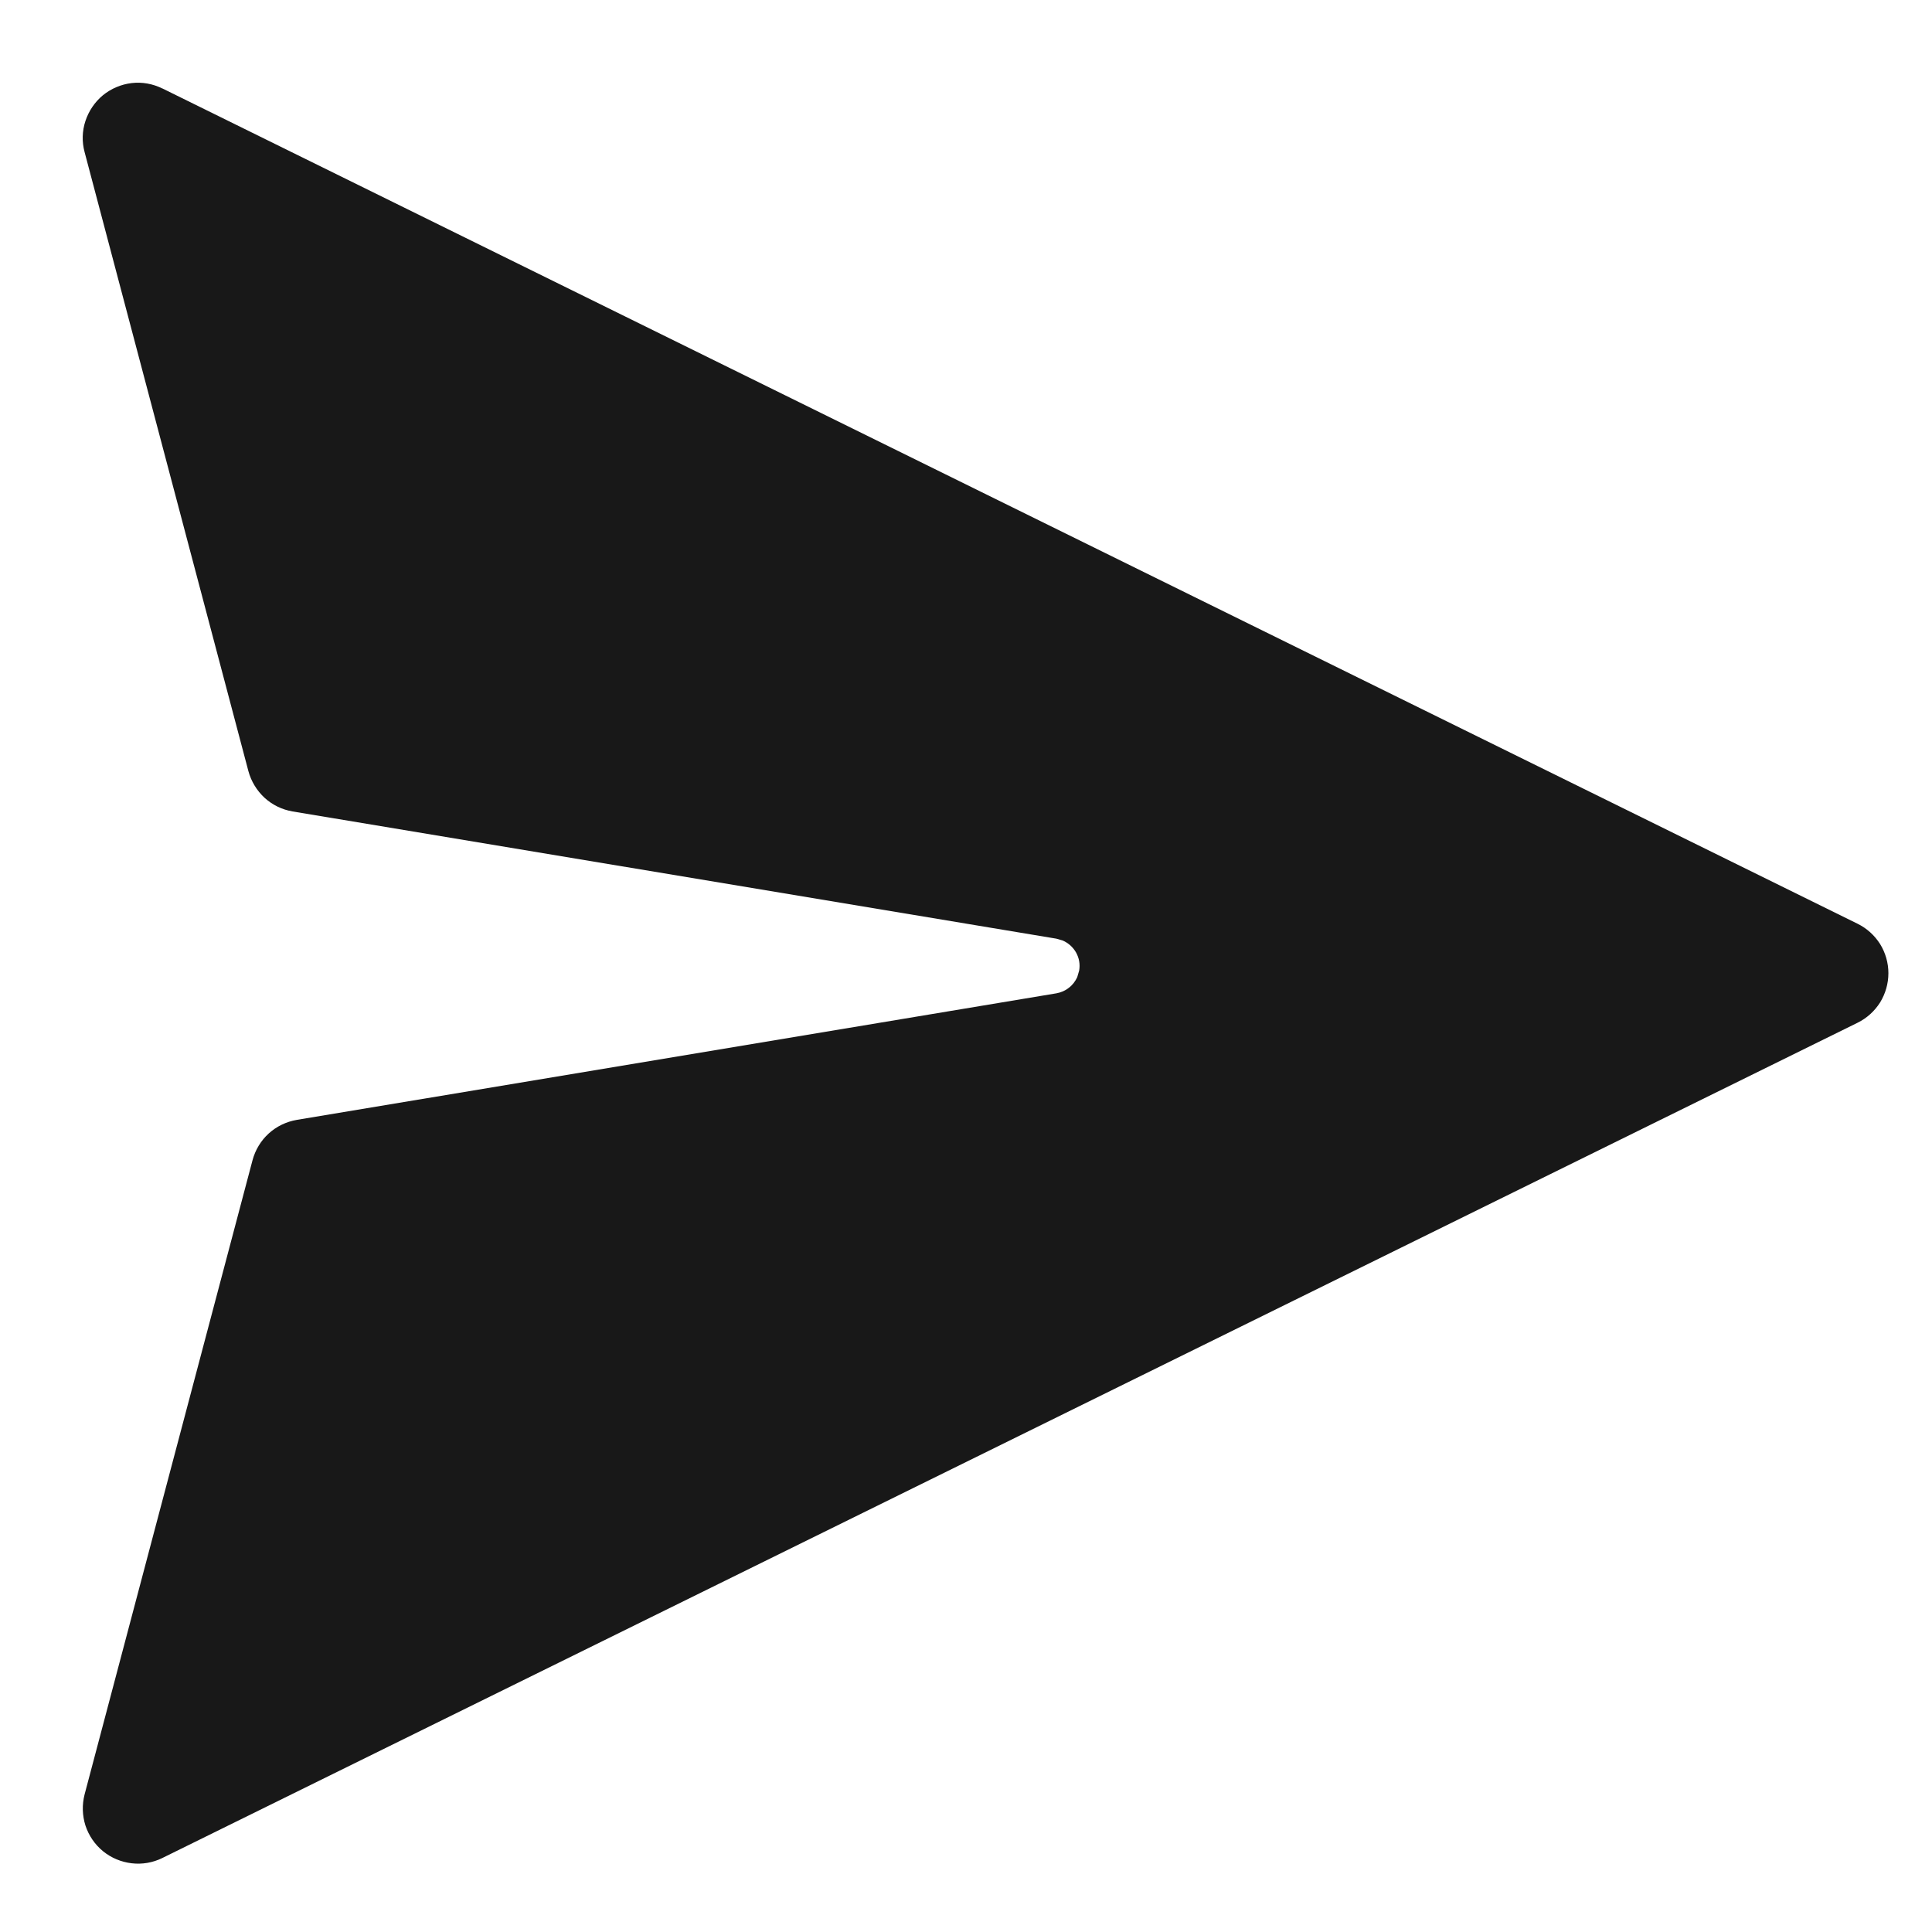 <svg width="14" height="14" viewBox="0 0 14 14" fill="none" xmlns="http://www.w3.org/2000/svg">
<path d="M1.177 0.641L13.461 6.694C13.528 6.727 13.584 6.778 13.624 6.841C13.663 6.904 13.684 6.978 13.684 7.052C13.684 7.127 13.663 7.2 13.624 7.264C13.584 7.327 13.528 7.378 13.461 7.411L1.176 13.464C1.107 13.498 1.03 13.511 0.954 13.502C0.878 13.493 0.806 13.463 0.747 13.415C0.687 13.366 0.643 13.301 0.619 13.228C0.596 13.155 0.594 13.077 0.613 13.003L1.83 8.407C1.85 8.333 1.89 8.266 1.947 8.214C2.004 8.162 2.075 8.128 2.151 8.115L7.655 7.198C7.688 7.192 7.719 7.179 7.745 7.158C7.772 7.138 7.792 7.111 7.806 7.081L7.82 7.033C7.828 6.988 7.82 6.943 7.798 6.903C7.776 6.864 7.742 6.833 7.7 6.815L7.655 6.802L2.12 5.88C2.044 5.867 1.974 5.833 1.917 5.781C1.861 5.729 1.82 5.662 1.8 5.588L0.613 1.102C0.593 1.028 0.595 0.95 0.619 0.877C0.643 0.804 0.687 0.739 0.746 0.69C0.805 0.642 0.878 0.611 0.954 0.602C1.03 0.593 1.107 0.607 1.176 0.641H1.177Z" fill="#181818"/>
</svg>
